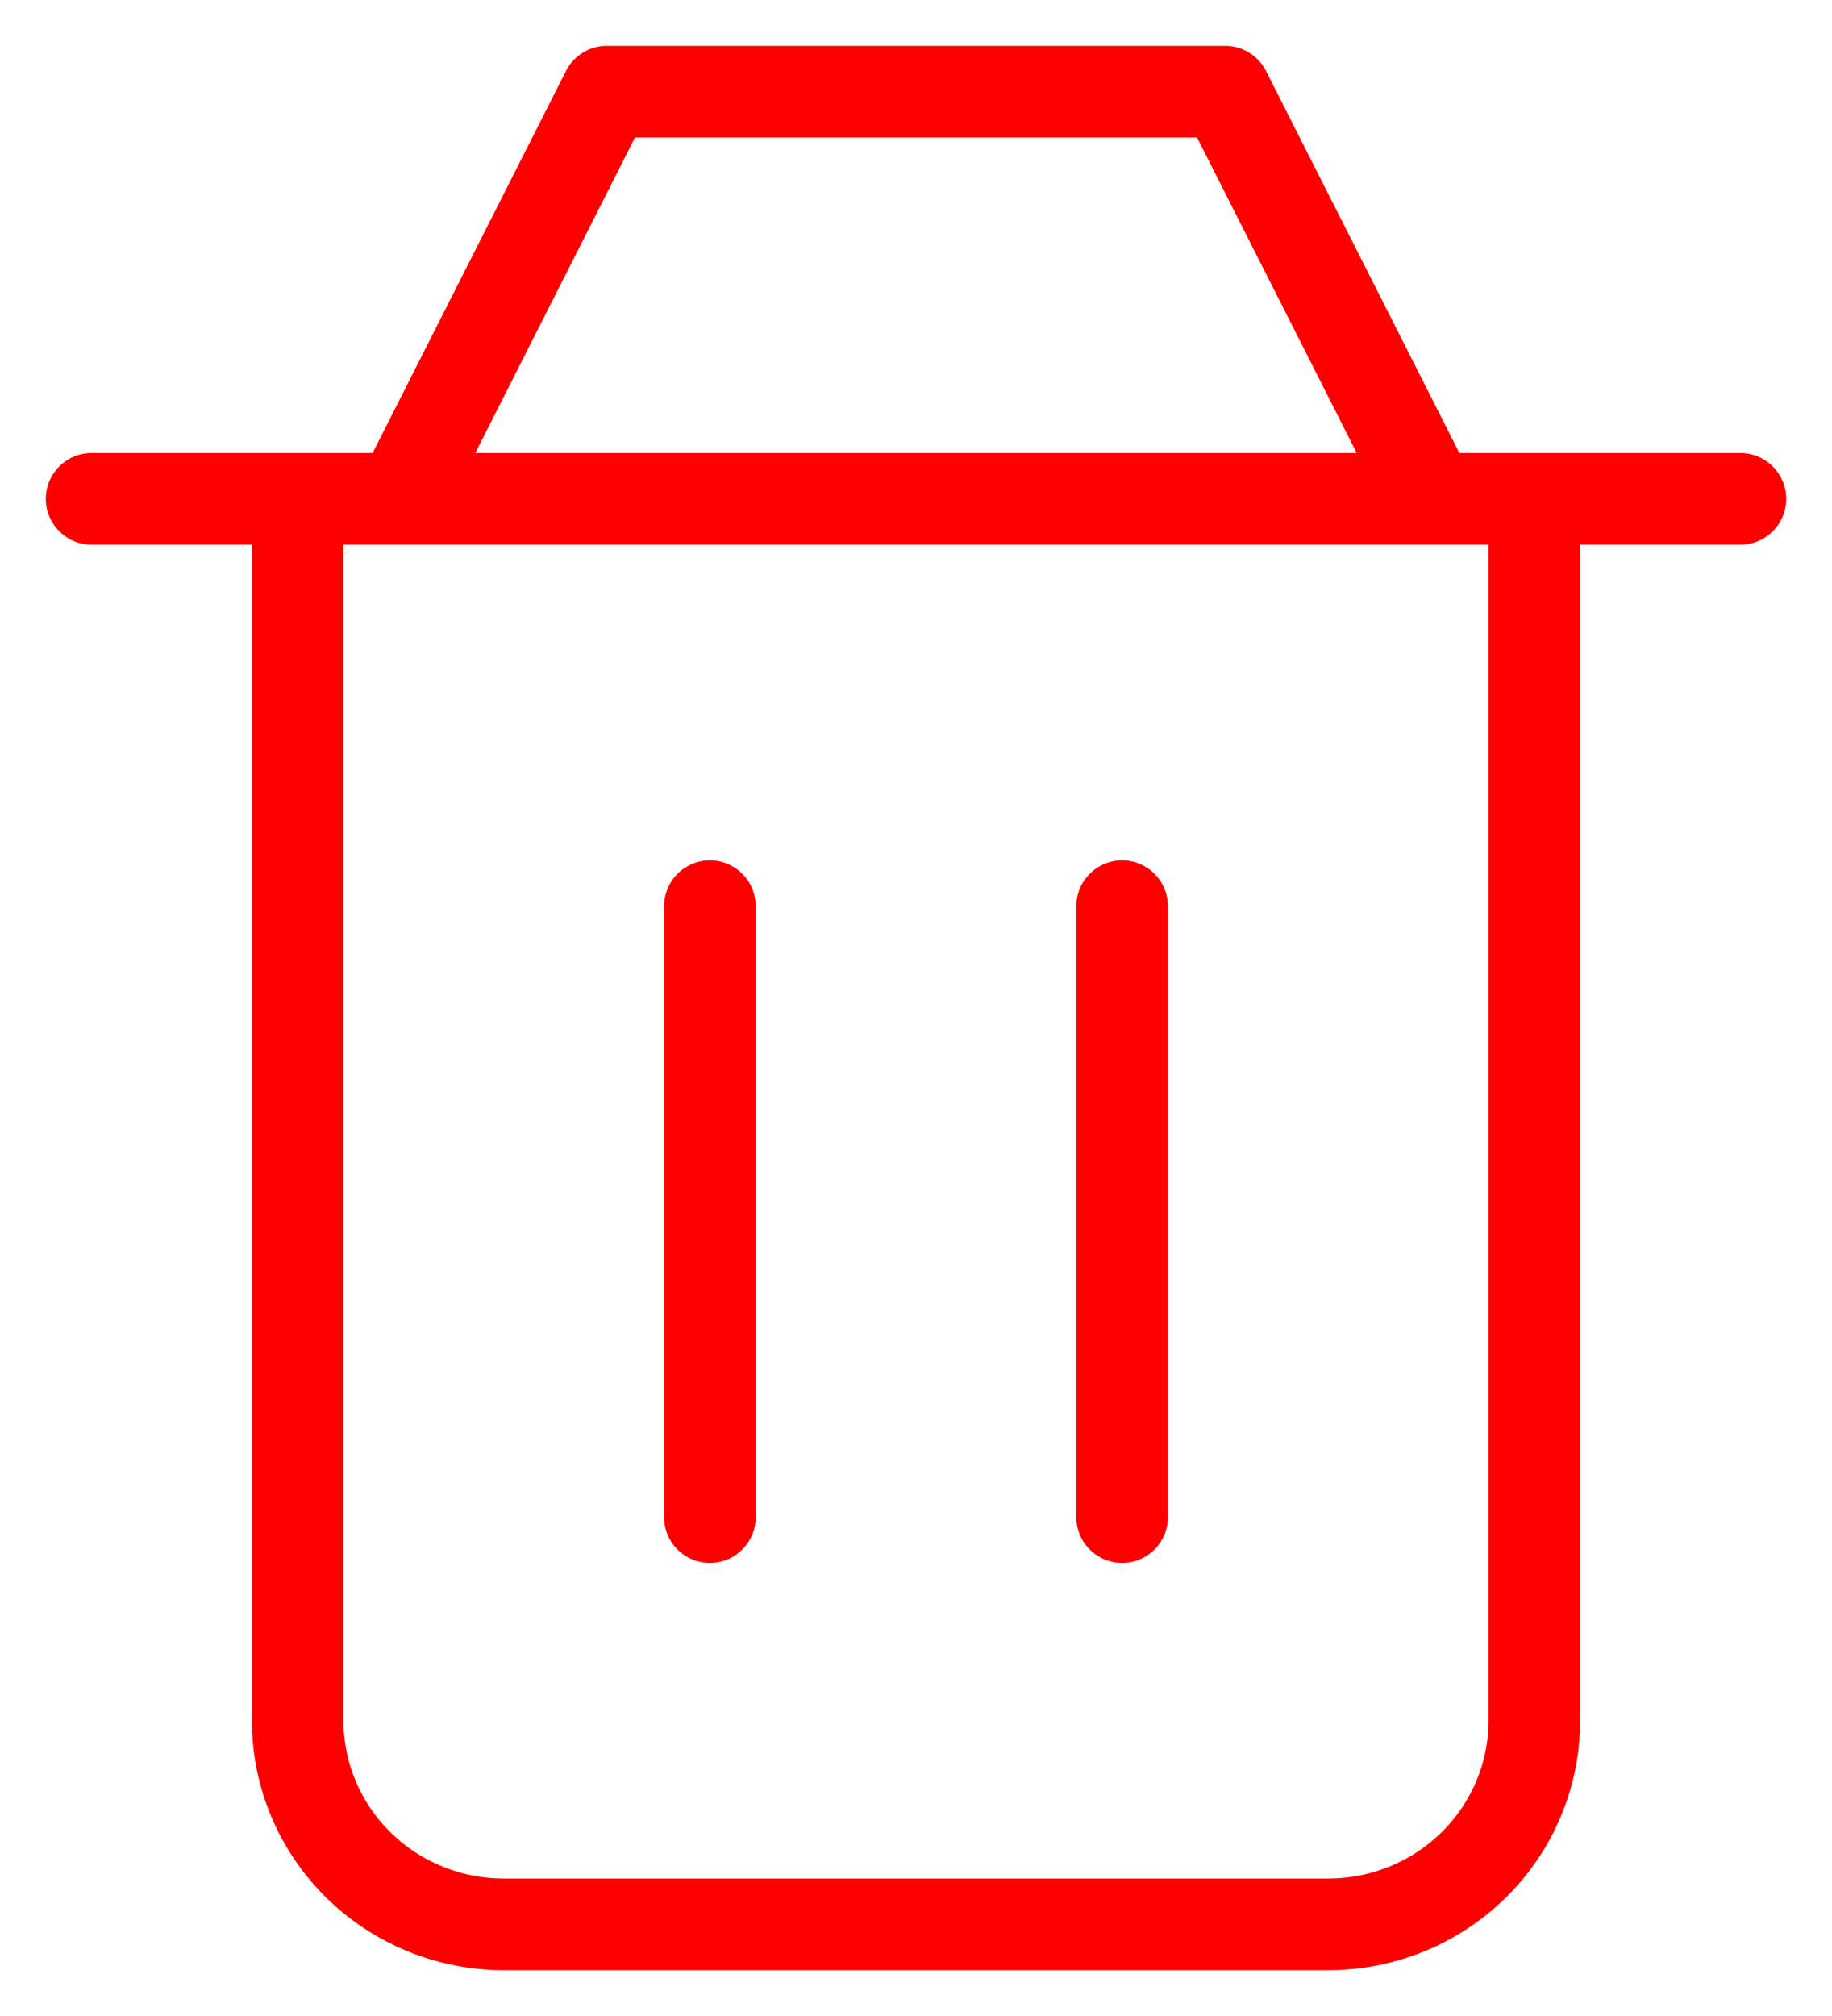 <svg width="20" height="22" viewBox="0 0 20 22" fill="none" xmlns="http://www.w3.org/2000/svg">
<path d="M12.25 9.889V16.556M7.75 9.889V16.556M3.25 5.444V18.778C3.25 19.367 3.487 19.932 3.909 20.349C4.331 20.766 4.903 21 5.5 21H14.5C15.097 21 15.669 20.766 16.091 20.349C16.513 19.932 16.75 19.367 16.75 18.778V5.444M1 5.444H19M4.375 5.444L6.625 1H13.375L15.625 5.444" stroke="#FF0000" stroke-linecap="round" stroke-linejoin="round"/>
</svg>
